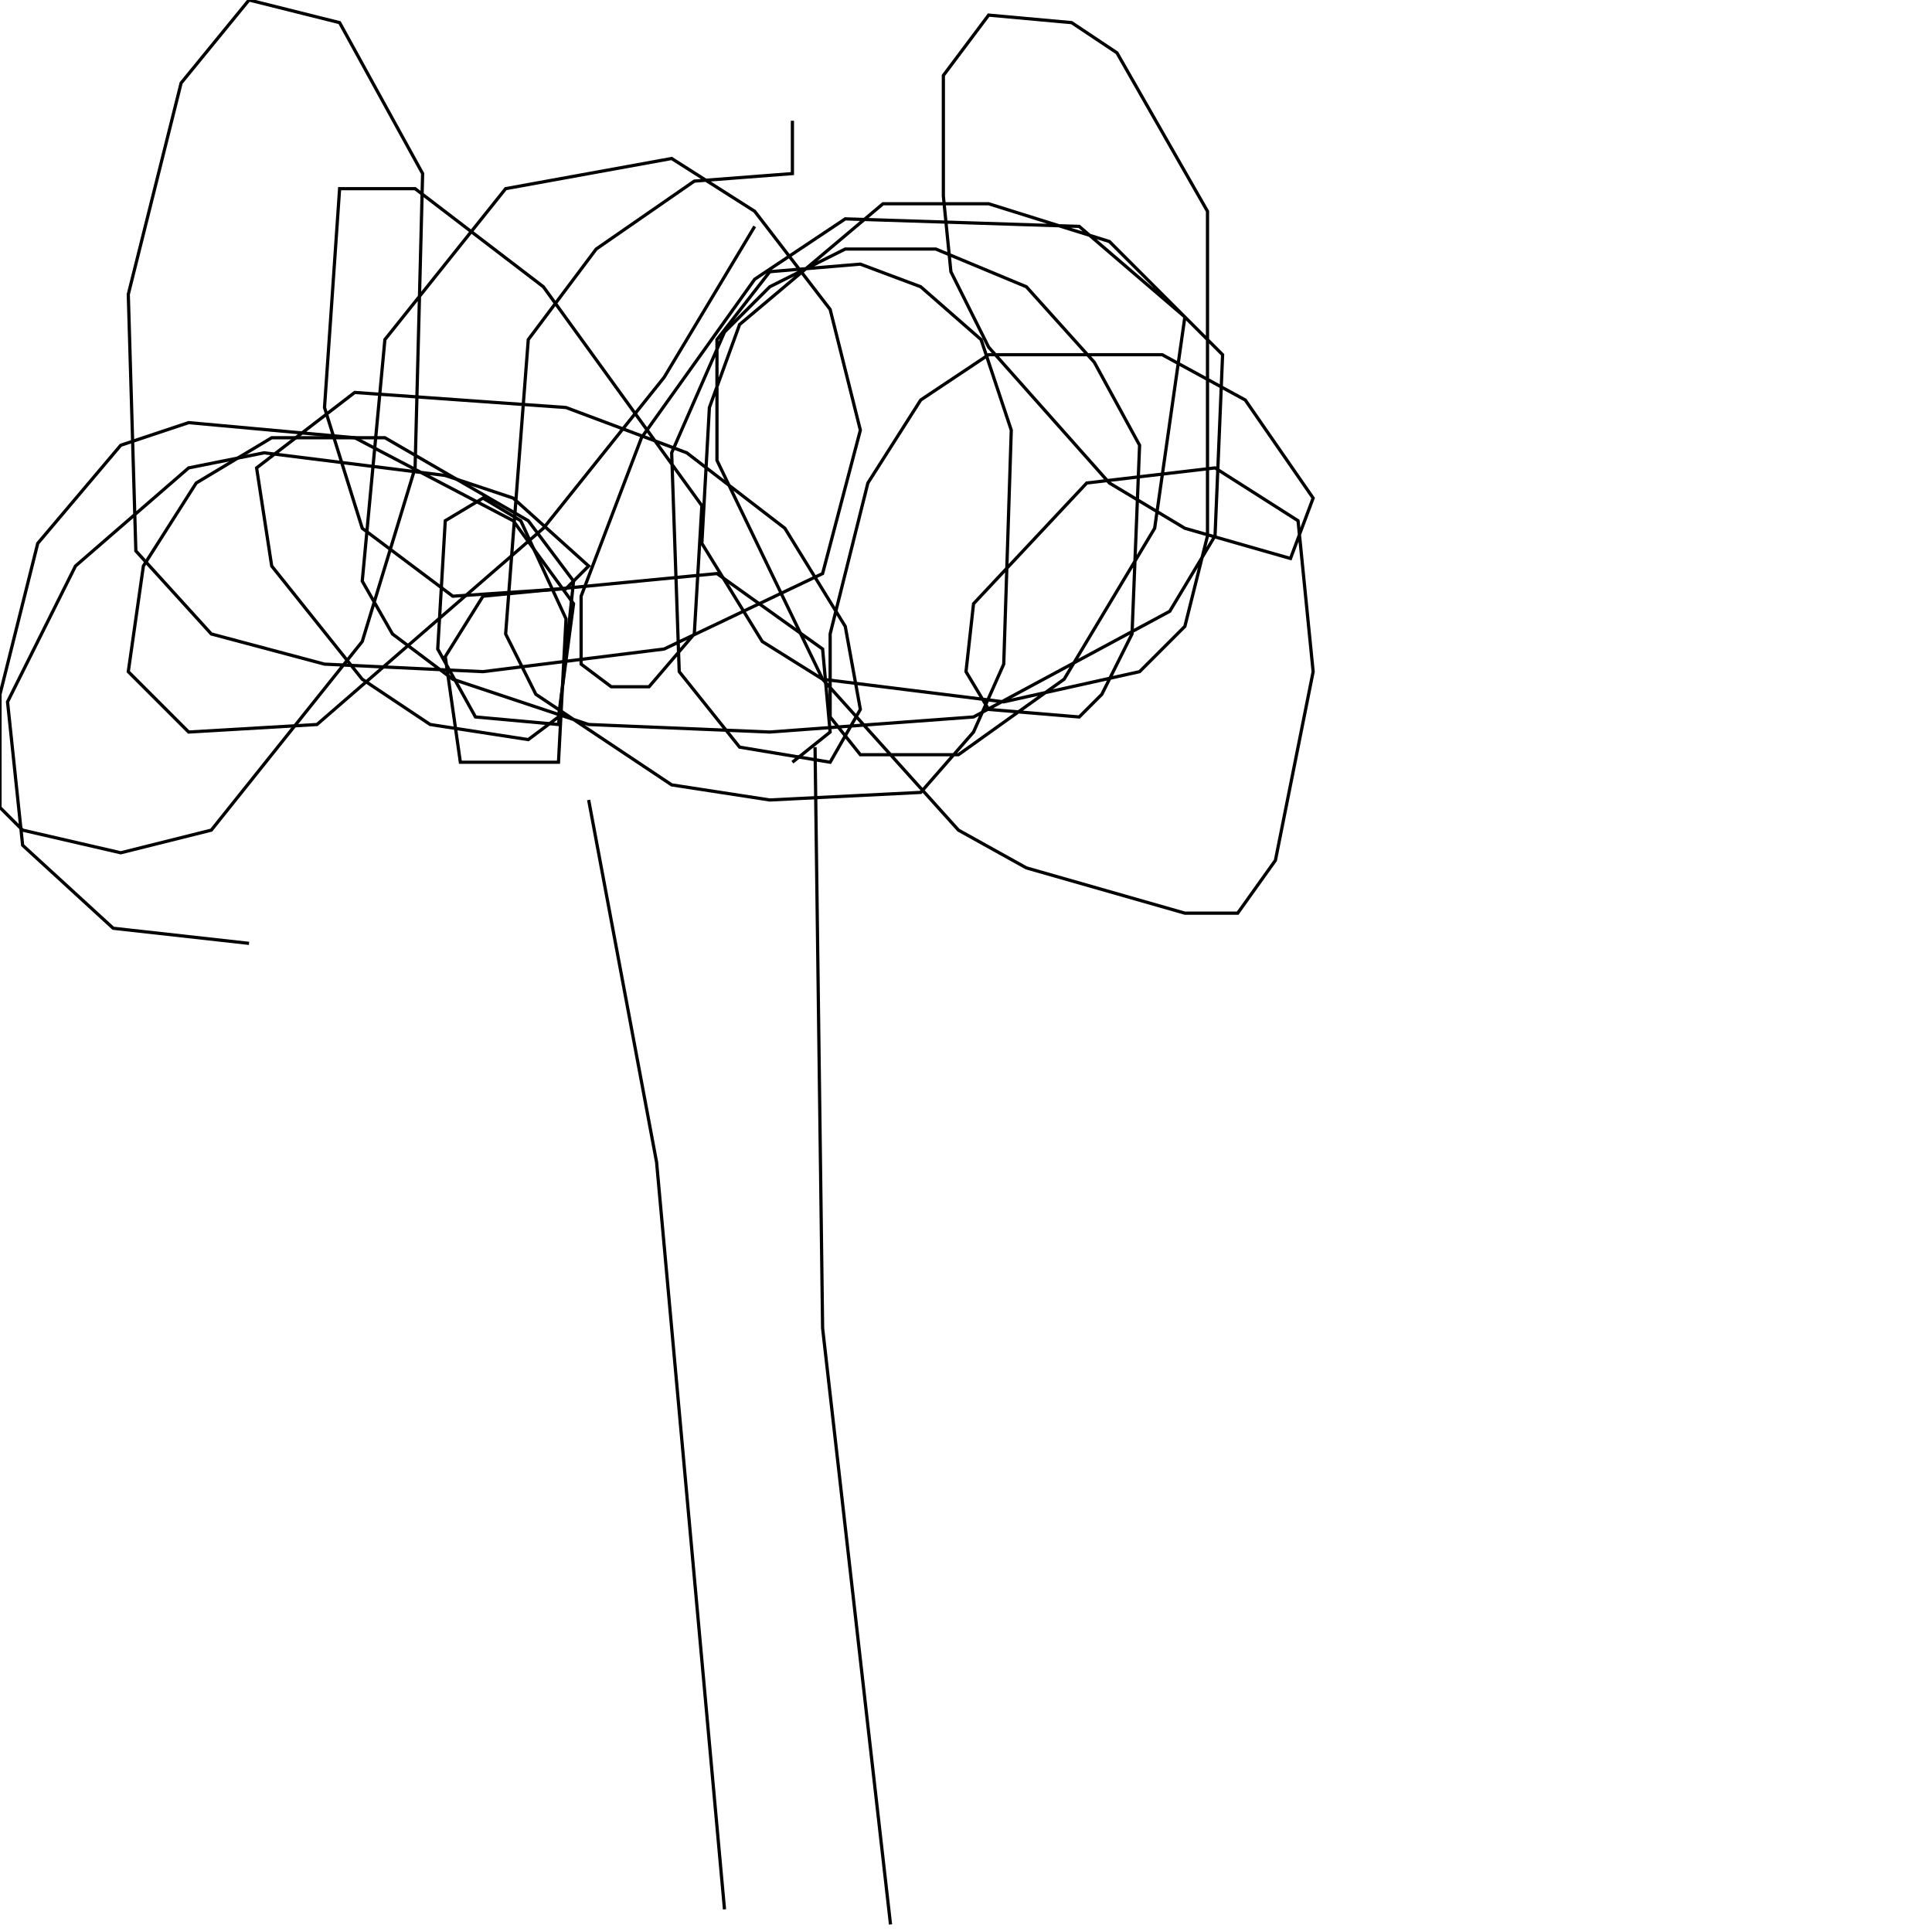 <?xml version="1.0" encoding="UTF-8" standalone="no"?>
<!--Created with ndjsontosvg (https:https://github.com/thompson318/ndjsontosvg) 
	from the simplified Google quickdraw data set. key_id = 4594474200072192-->
<svg width="600" height="600"
	xmlns="http://www.w3.org/2000/svg">
	xmlns:ndjsontosvg="https://github.com/thompson318/ndjsontosvg"
	xmlns:quickdraw="https://quickdraw.withgoogle.com/data"
	xmlns:scikit-surgery="https://doi.org/10.1007/s11548-020-02180-5">

	<rect width="100%" height="100%" fill="white" />
	<path d = "M 182.81 248.44 L 203.91 360.94 L 225.00 592.97" stroke="black" fill="transparent"/>
	<path d = "M 253.12 232.03 L 255.47 412.50 L 276.56 597.66" stroke="black" fill="transparent"/>
	<path d = "M 246.09 236.72 L 257.81 227.34 L 255.47 201.56 L 222.66 178.12 L 150.00 185.16 L 138.28 203.91 L 142.97 236.72 L 173.44 236.72 L 175.78 192.19 L 161.72 161.72 L 150.00 154.69 L 138.28 161.72 L 135.94 201.56 L 147.66 222.66 L 173.44 225.00 L 178.12 180.47 L 164.06 161.72 L 119.53 135.94 L 84.38 135.94 L 60.94 150.00 L 44.53 175.78 L 39.84 208.59 L 58.59 227.34 L 98.44 225.00 L 168.75 164.06 L 206.25 117.19 L 234.38 70.31" stroke="black" fill="transparent"/>
	<path d = "M 246.09 37.50 L 246.09 53.91 L 215.62 56.25 L 185.16 77.34 L 164.06 105.47 L 157.03 196.88 L 166.41 215.62 L 208.59 243.75 L 239.06 248.44 L 285.94 246.09 L 302.34 227.34 L 311.72 206.25 L 314.06 133.59 L 304.69 105.47 L 285.94 89.06 L 267.19 82.03 L 239.06 84.38 L 222.66 105.47 L 222.66 142.97 L 255.47 210.94 L 297.66 257.81 L 318.75 269.53 L 367.97 283.59 L 384.38 283.59 L 396.09 267.19 L 407.81 208.59 L 403.12 161.72 L 377.34 145.31 L 337.50 150.00 L 302.34 187.50 L 300.00 208.59 L 307.03 220.31 L 335.16 222.66 L 342.19 215.62 L 351.56 196.88 L 353.91 138.28 L 339.84 112.50 L 318.75 89.06 L 290.62 77.34 L 262.50 77.34 L 239.06 89.06 L 225.00 103.12 L 208.59 140.62 L 210.94 208.59 L 229.69 232.03 L 257.81 236.72 L 267.19 220.31 L 262.50 194.53 L 243.75 164.06 L 213.28 140.62 L 175.78 126.56 L 110.16 121.88 L 79.69 145.31 L 84.38 175.78 L 112.50 210.94 L 133.59 225.00 L 164.06 229.69 L 173.44 222.66 L 178.12 187.50 L 159.38 161.72 L 110.16 135.94 L 58.59 131.25 L 37.50 138.28 L 11.72 168.75 L 0.00 215.62 L 0.00 250.78 L 7.03 257.81 L 37.50 264.84 L 65.62 257.81 L 112.50 199.22 L 128.91 145.31 L 131.25 53.91 L 105.47 7.03 L 77.34 0.00 L 56.25 25.78 L 39.84 91.41 L 42.19 171.09 L 65.62 196.88 L 100.78 206.25 L 150.00 208.59 L 206.25 201.56 L 255.47 178.12 L 267.19 133.59 L 257.81 96.09 L 234.38 65.62 L 208.59 49.22 L 157.03 58.59 L 119.53 105.47 L 112.50 180.47 L 121.88 196.88 L 140.62 210.94 L 182.81 225.00 L 239.06 227.34 L 302.34 222.66 L 363.28 189.84 L 377.34 166.41 L 379.69 110.16 L 344.53 75.00 L 307.03 63.28 L 274.22 63.28 L 229.69 100.78 L 220.31 126.56 L 217.97 168.75 L 236.72 199.22 L 255.47 210.94 L 311.72 217.97 L 353.91 208.59 L 367.97 194.53 L 375.00 166.41 L 375.00 65.62 L 346.88 16.41 L 332.81 7.03 L 307.03 4.69 L 292.97 23.44 L 292.97 60.94 L 295.31 84.38 L 307.03 107.81 L 344.53 150.00 L 367.97 164.06 L 400.78 173.44 L 407.81 154.69 L 386.72 124.22 L 360.94 110.16 L 307.03 110.16 L 285.94 124.22 L 269.53 150.00 L 257.81 196.88 L 257.81 222.66 L 267.19 234.38 L 297.66 234.38 L 330.47 210.94 L 358.59 164.06 L 367.97 98.44 L 335.16 70.31 L 262.50 67.97 L 234.38 86.72 L 199.22 135.94 L 180.47 185.16 L 180.47 206.25 L 189.84 213.28 L 201.56 213.28 L 215.62 196.88 L 217.97 157.03 L 168.75 89.06 L 128.91 58.59 L 105.47 58.59 L 100.78 126.56 L 112.50 164.06 L 140.62 185.16 L 175.78 182.81 L 182.81 175.78 L 159.38 154.69 L 138.28 147.66 L 82.03 140.62 L 58.59 145.31 L 23.44 175.78 L 2.34 217.97 L 7.03 262.50 L 35.16 288.28 L 77.34 292.97" stroke="black" fill="transparent"/>
</svg>